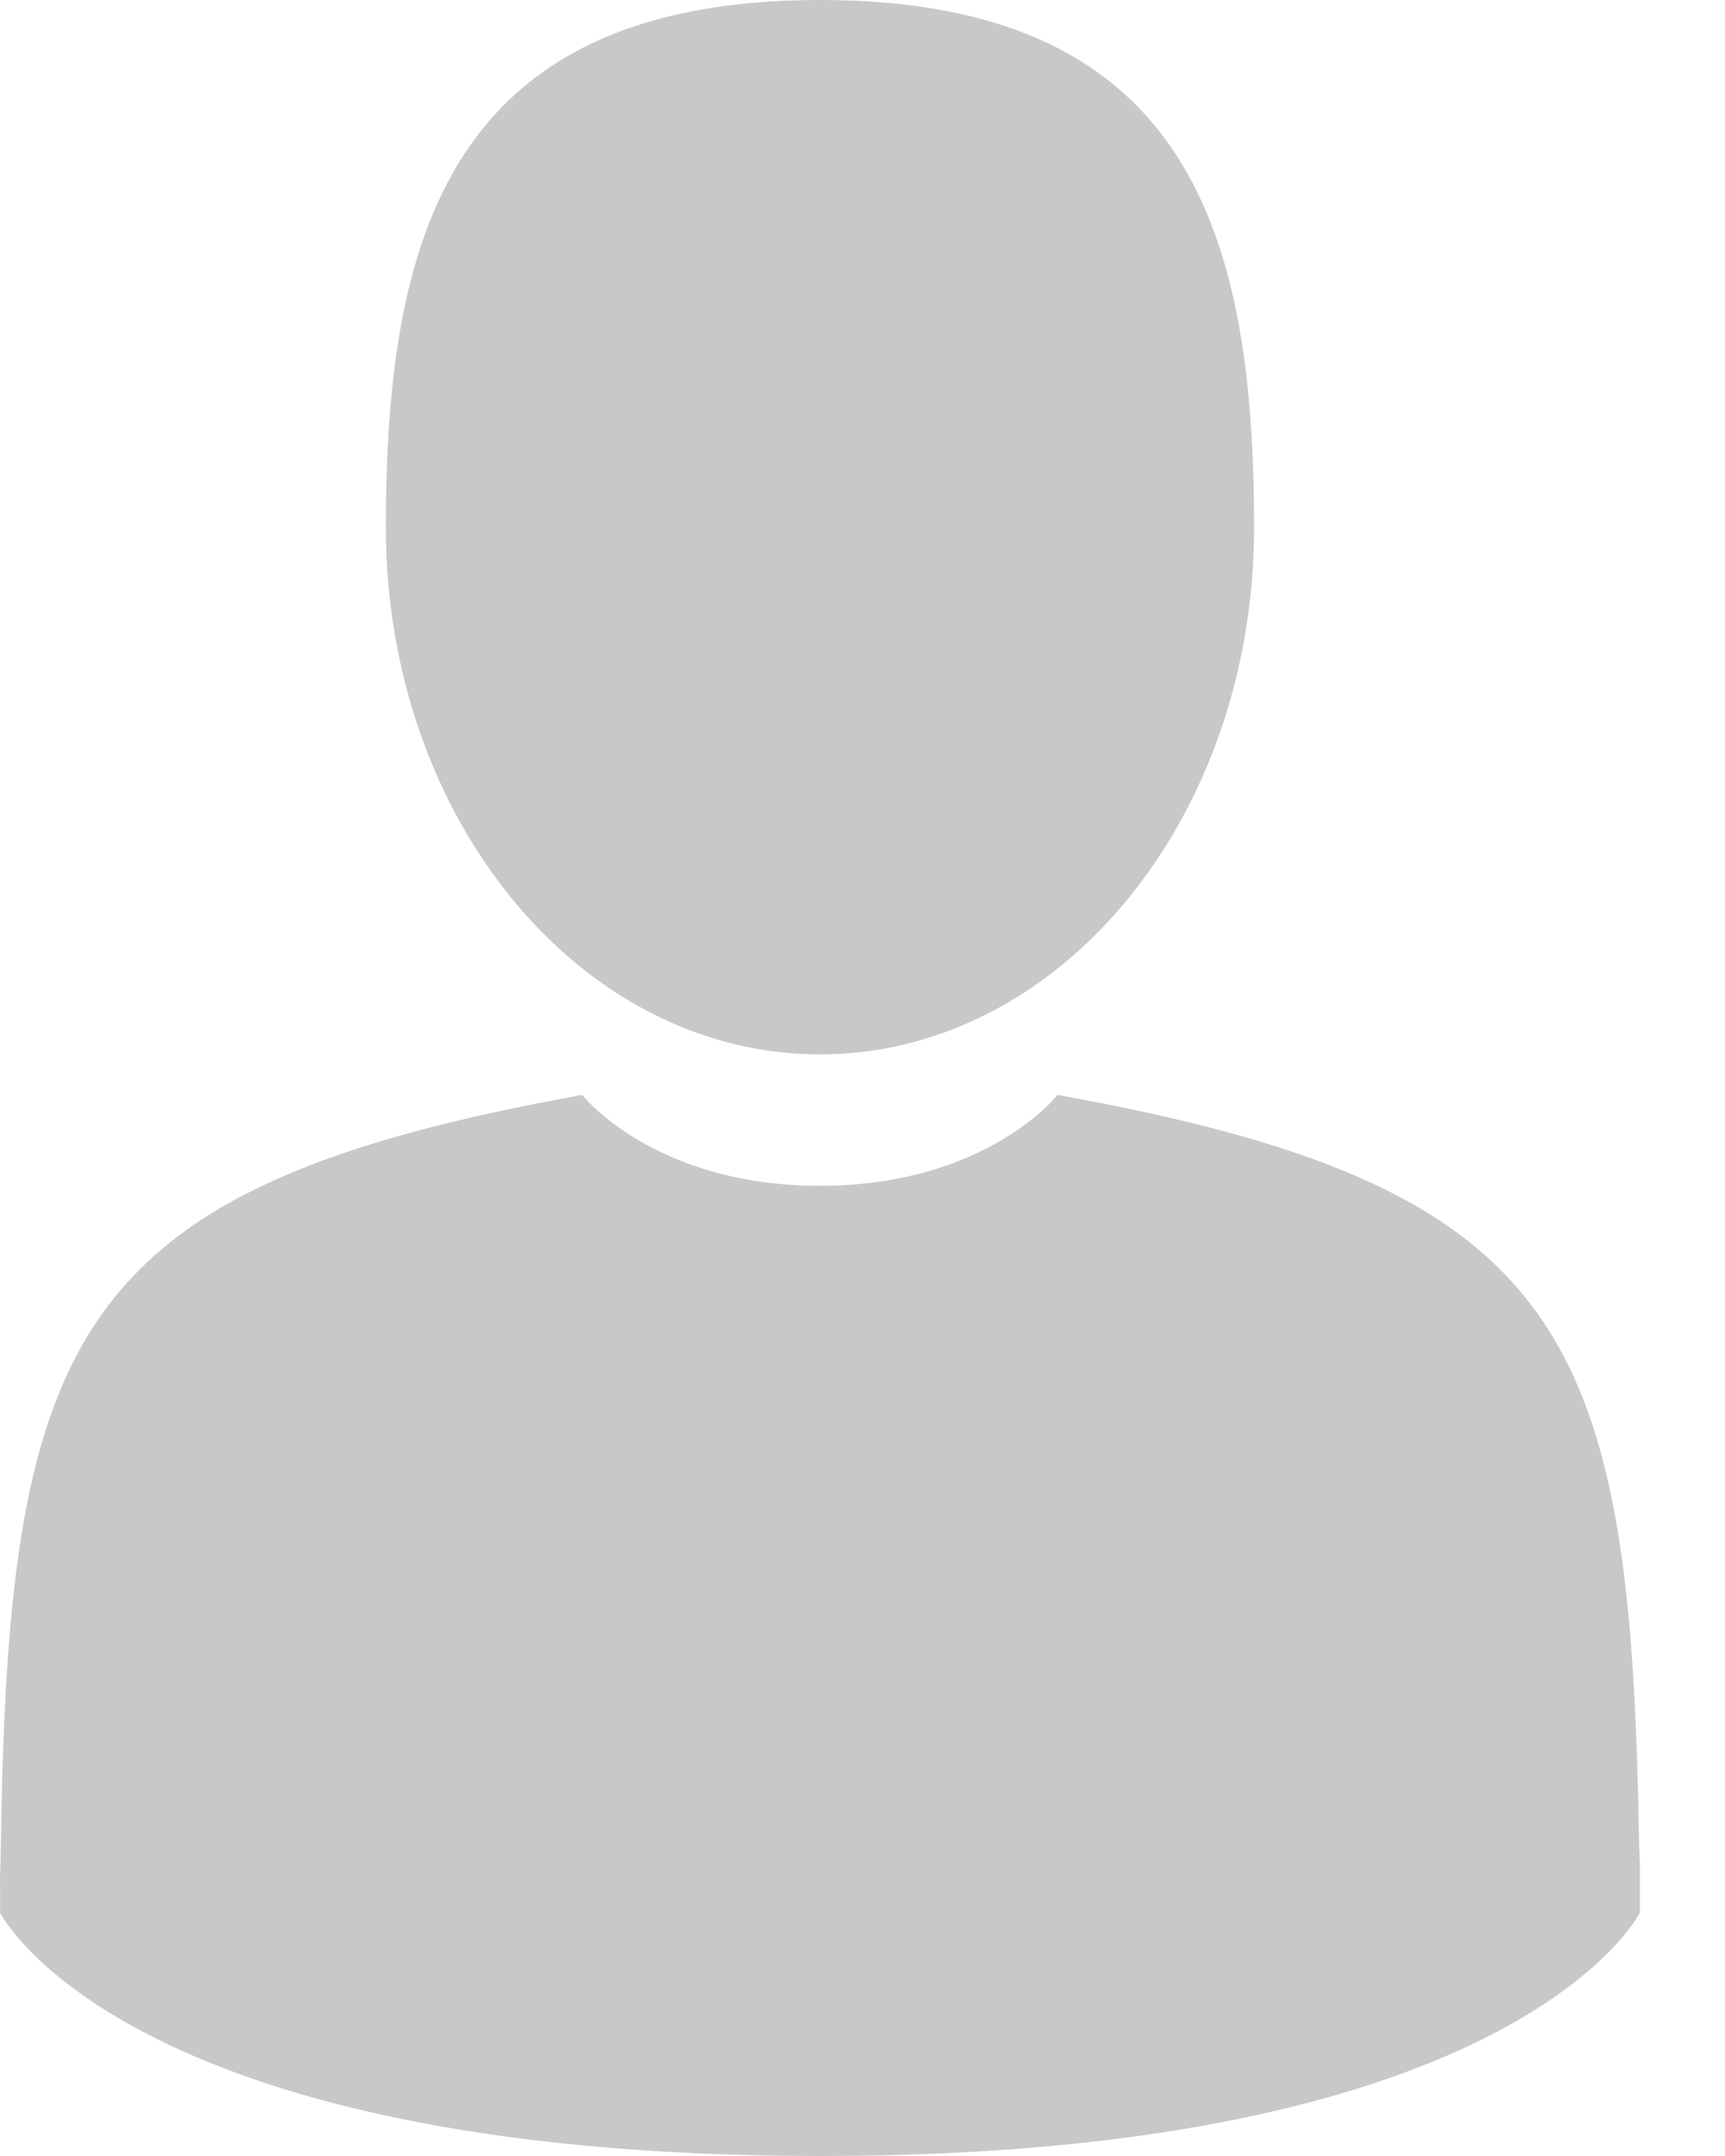 <svg width="16" height="20" viewBox="0 0 16 20" fill="none" xmlns="http://www.w3.org/2000/svg">
<g id="Group">
<path id="Vector" d="M7.606 9.781C5.382 9.781 3.579 7.592 3.579 4.891C3.579 2.19 4.171 0 7.606 0C11.04 0 11.632 2.19 11.632 4.891C11.632 7.592 9.83 9.781 7.606 9.781Z" fill="#C8C8C8"/>
<path id="Vector_2" d="M15.21 17.249C15.212 17.084 15.213 17.202 15.21 17.249V17.249Z" fill="#C8C8C8"/>
<path id="Vector_3" d="M0.001 17.377C-0.001 17.332 0 17.065 0.001 17.377V17.377Z" fill="#C8C8C8"/>
<path id="Vector_4" d="M0.009 17.051C0.083 12.346 0.698 11.005 5.4 10.157C5.4 10.157 6.062 11 7.605 11C9.148 11 9.81 10.157 9.81 10.157C14.461 10.996 15.113 12.317 15.199 16.898C15.206 17.273 15.209 17.292 15.21 17.249C15.21 17.33 15.21 17.481 15.21 17.743C15.21 17.743 14.09 20 7.605 20C1.12 20 0.001 17.743 0.001 17.743C0.001 17.575 0.001 17.457 0 17.378C0.002 17.404 0.004 17.352 0.009 17.051Z" fill="#C8C8C8"/>
</g>
</svg>
